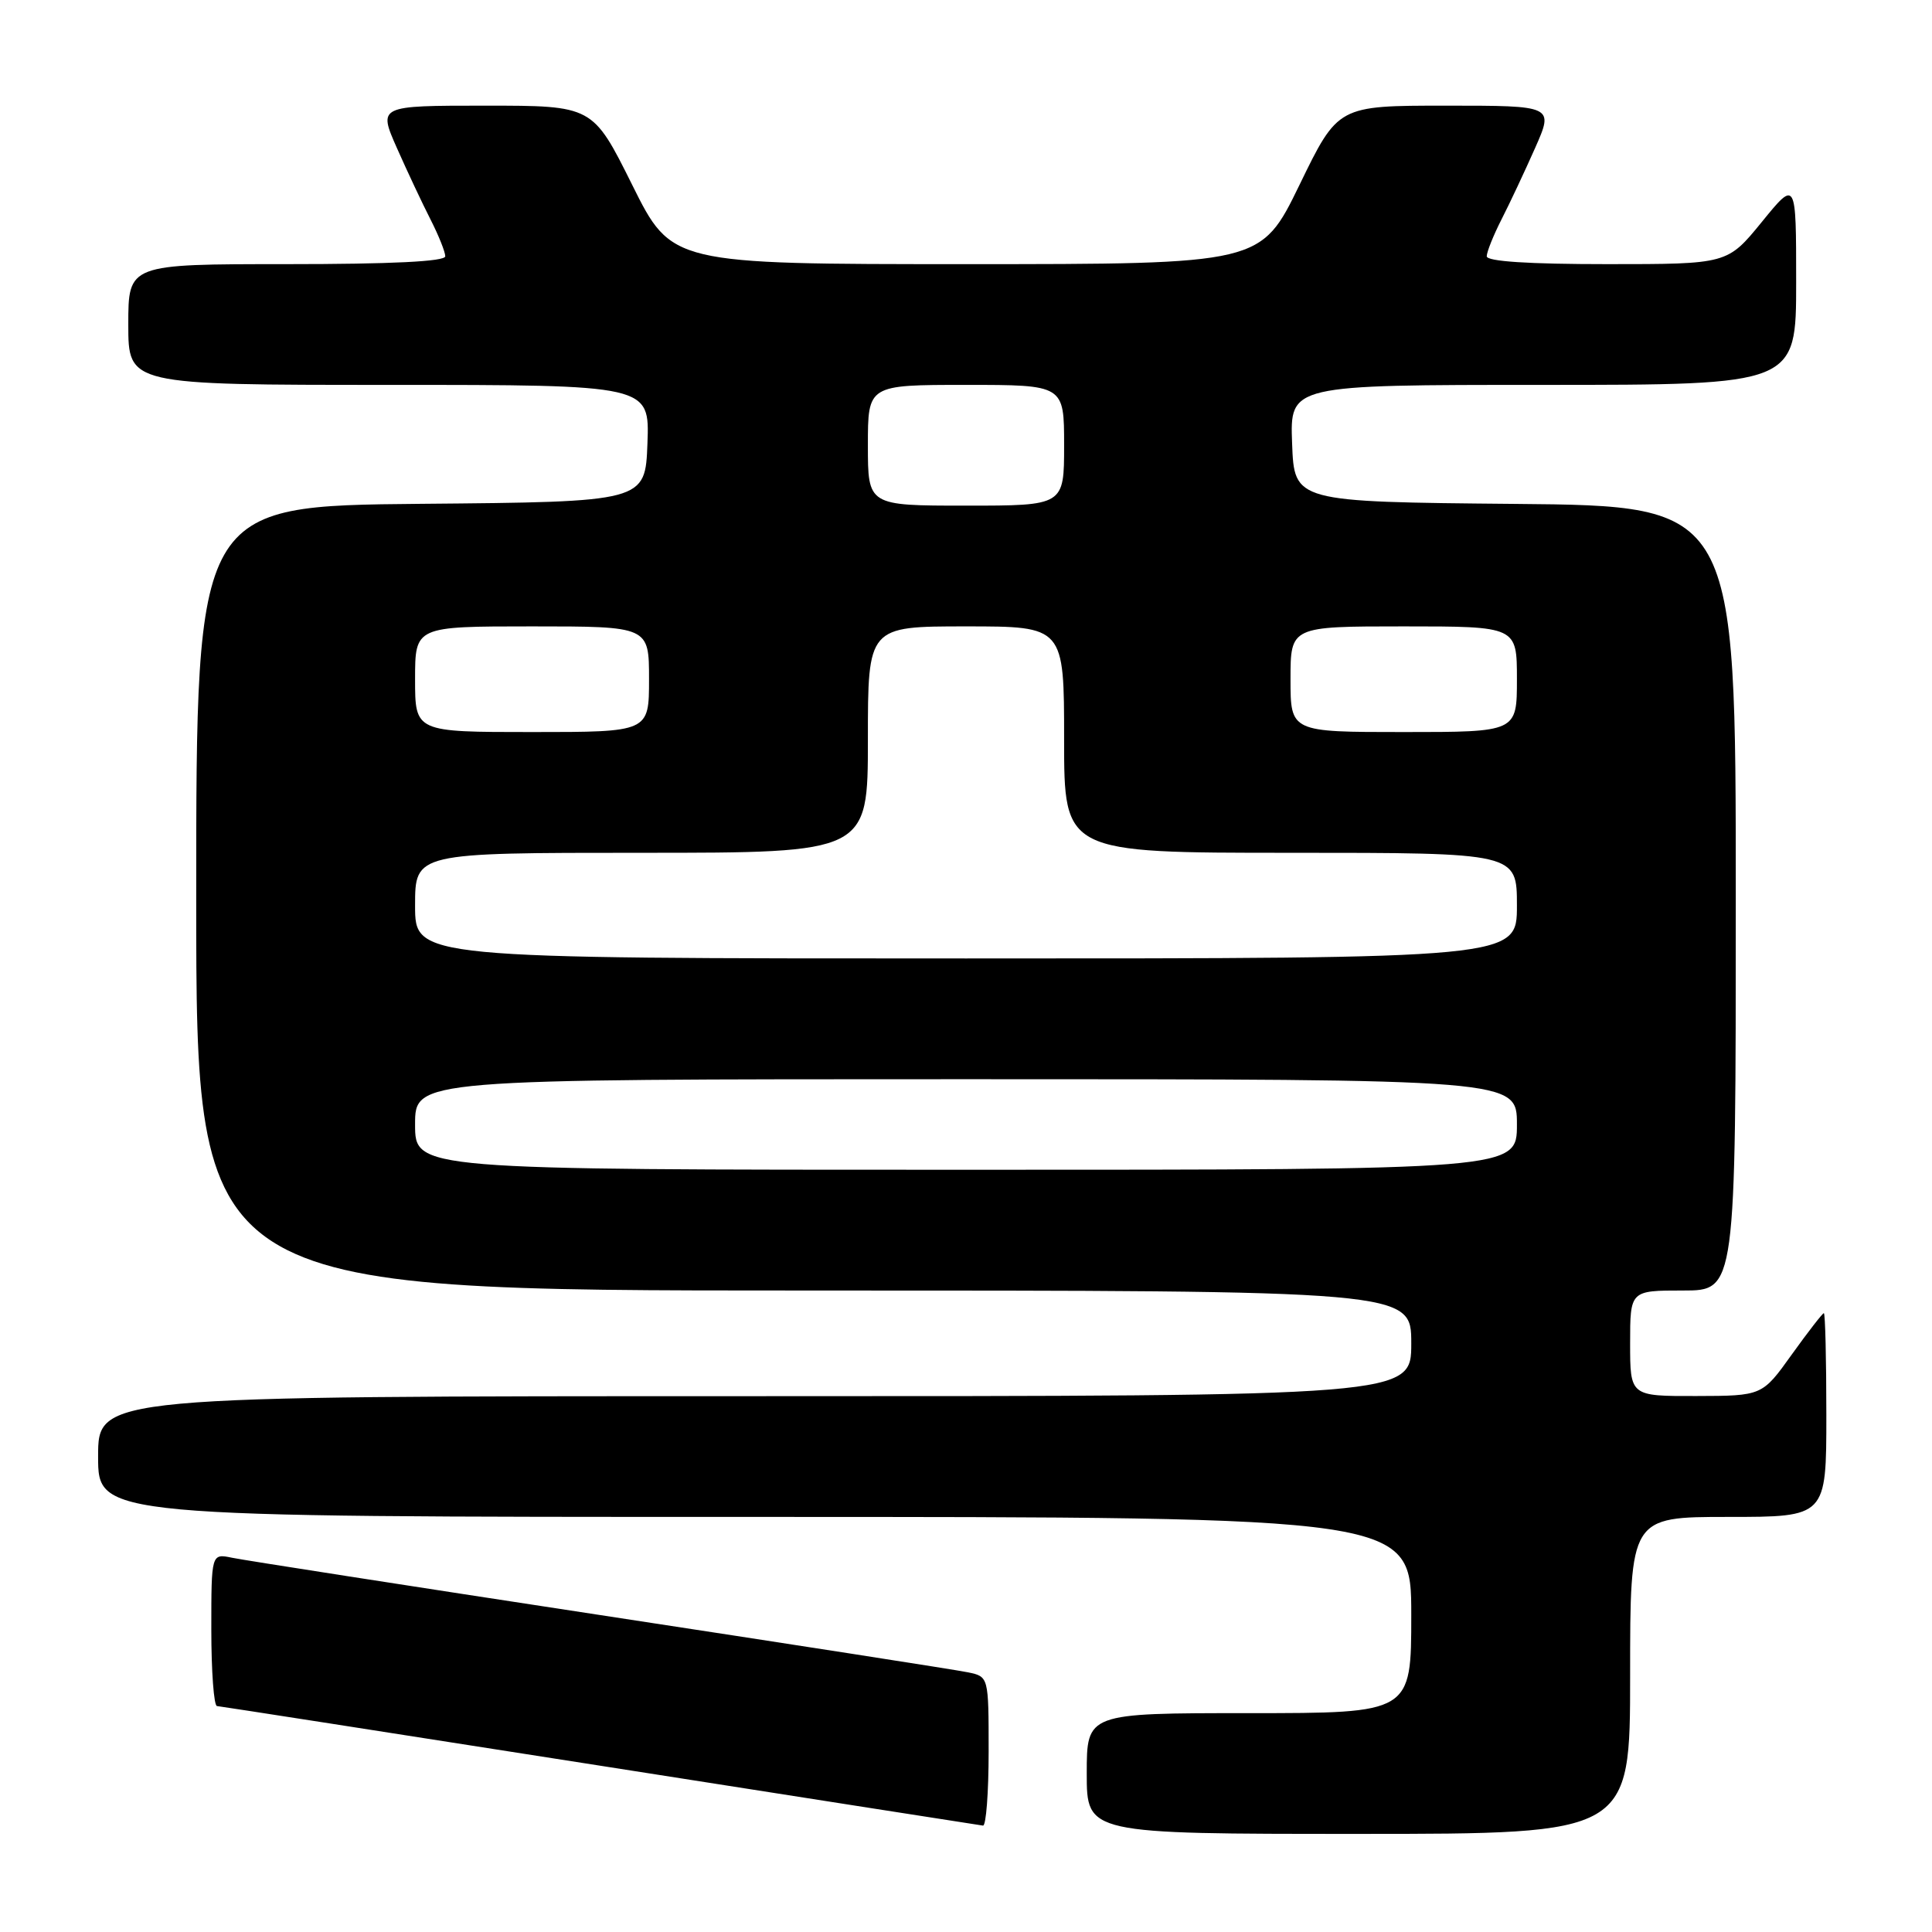 <?xml version="1.0" encoding="UTF-8" standalone="no"?>
<!DOCTYPE svg PUBLIC "-//W3C//DTD SVG 1.1//EN" "http://www.w3.org/Graphics/SVG/1.1/DTD/svg11.dtd" >
<svg xmlns="http://www.w3.org/2000/svg" xmlns:xlink="http://www.w3.org/1999/xlink" version="1.1" viewBox="0 0 256 256">
 <g >
 <path fill="currentColor"
d=" M 216.00 222.00 C 216.00 201.00 216.00 201.00 229.00 201.00 C 242.00 201.00 242.00 201.00 242.00 187.50 C 242.00 180.07 241.85 174.00 241.67 174.00 C 241.50 174.00 239.58 176.47 237.42 179.48 C 233.50 184.96 233.50 184.96 224.75 184.98 C 216.00 185.00 216.00 185.00 216.00 178.00 C 216.00 171.00 216.00 171.00 223.00 171.00 C 230.00 171.00 230.00 171.00 230.00 119.02 C 230.00 67.03 230.00 67.03 200.75 66.77 C 171.50 66.50 171.50 66.50 171.21 58.75 C 170.92 51.00 170.92 51.00 204.46 51.00 C 238.00 51.00 238.00 51.00 238.00 37.41 C 238.00 23.82 238.00 23.82 233.45 29.41 C 228.89 35.00 228.89 35.00 212.95 35.00 C 202.57 35.00 197.00 34.64 197.00 33.96 C 197.00 33.39 197.88 31.19 198.96 29.07 C 200.04 26.96 202.04 22.70 203.41 19.61 C 205.89 14.00 205.89 14.00 191.59 14.00 C 177.29 14.00 177.29 14.00 172.19 24.50 C 167.08 35.00 167.08 35.00 128.03 35.00 C 88.99 35.00 88.99 35.00 83.77 24.50 C 78.54 14.00 78.54 14.00 64.33 14.00 C 50.11 14.00 50.11 14.00 52.59 19.61 C 53.96 22.70 55.96 26.96 57.04 29.07 C 58.12 31.19 59.00 33.39 59.00 33.96 C 59.00 34.65 51.87 35.00 38.00 35.00 C 17.00 35.00 17.00 35.00 17.00 43.00 C 17.00 51.00 17.00 51.00 51.54 51.00 C 86.08 51.00 86.08 51.00 85.79 58.75 C 85.50 66.50 85.50 66.50 55.75 66.76 C 26.00 67.03 26.00 67.03 26.00 119.01 C 26.00 171.00 26.00 171.00 106.50 171.00 C 187.00 171.00 187.00 171.00 187.00 178.00 C 187.00 185.00 187.00 185.00 100.00 185.00 C 13.00 185.00 13.00 185.00 13.00 193.00 C 13.00 201.00 13.00 201.00 100.00 201.00 C 187.00 201.00 187.00 201.00 187.00 214.00 C 187.00 227.00 187.00 227.00 165.50 227.00 C 144.00 227.00 144.00 227.00 144.00 235.00 C 144.00 243.00 144.00 243.00 180.00 243.00 C 216.00 243.00 216.00 243.00 216.00 222.00 Z  M 131.00 232.08 C 131.00 222.16 131.00 222.16 128.25 221.59 C 126.74 221.27 104.80 217.86 79.50 214.00 C 54.20 210.14 32.26 206.73 30.75 206.41 C 28.00 205.84 28.00 205.84 28.00 215.92 C 28.00 221.46 28.34 226.03 28.75 226.06 C 29.16 226.09 52.00 229.65 79.50 233.96 C 107.00 238.27 129.84 241.85 130.25 241.90 C 130.66 241.96 131.00 237.54 131.00 232.08 Z  M 55.00 149.00 C 55.00 143.00 55.00 143.00 128.00 143.00 C 201.00 143.00 201.00 143.00 201.00 149.00 C 201.00 155.00 201.00 155.00 128.00 155.00 C 55.00 155.00 55.00 155.00 55.00 149.00 Z  M 55.00 120.00 C 55.00 113.00 55.00 113.00 85.00 113.00 C 115.00 113.00 115.00 113.00 115.00 98.00 C 115.00 83.00 115.00 83.00 128.00 83.00 C 141.00 83.00 141.00 83.00 141.00 98.00 C 141.00 113.00 141.00 113.00 171.00 113.00 C 201.00 113.00 201.00 113.00 201.00 120.00 C 201.00 127.00 201.00 127.00 128.00 127.00 C 55.00 127.00 55.00 127.00 55.00 120.00 Z  M 55.00 90.00 C 55.00 83.00 55.00 83.00 70.50 83.00 C 86.00 83.00 86.00 83.00 86.00 90.00 C 86.00 97.00 86.00 97.00 70.50 97.00 C 55.00 97.00 55.00 97.00 55.00 90.00 Z  M 171.00 90.00 C 171.00 83.00 171.00 83.00 186.00 83.00 C 201.00 83.00 201.00 83.00 201.00 90.00 C 201.00 97.00 201.00 97.00 186.00 97.00 C 171.00 97.00 171.00 97.00 171.00 90.00 Z  M 115.00 59.00 C 115.00 51.00 115.00 51.00 128.00 51.00 C 141.00 51.00 141.00 51.00 141.00 59.00 C 141.00 67.00 141.00 67.00 128.00 67.00 C 115.00 67.00 115.00 67.00 115.00 59.00 Z "/>
</g>
</svg>